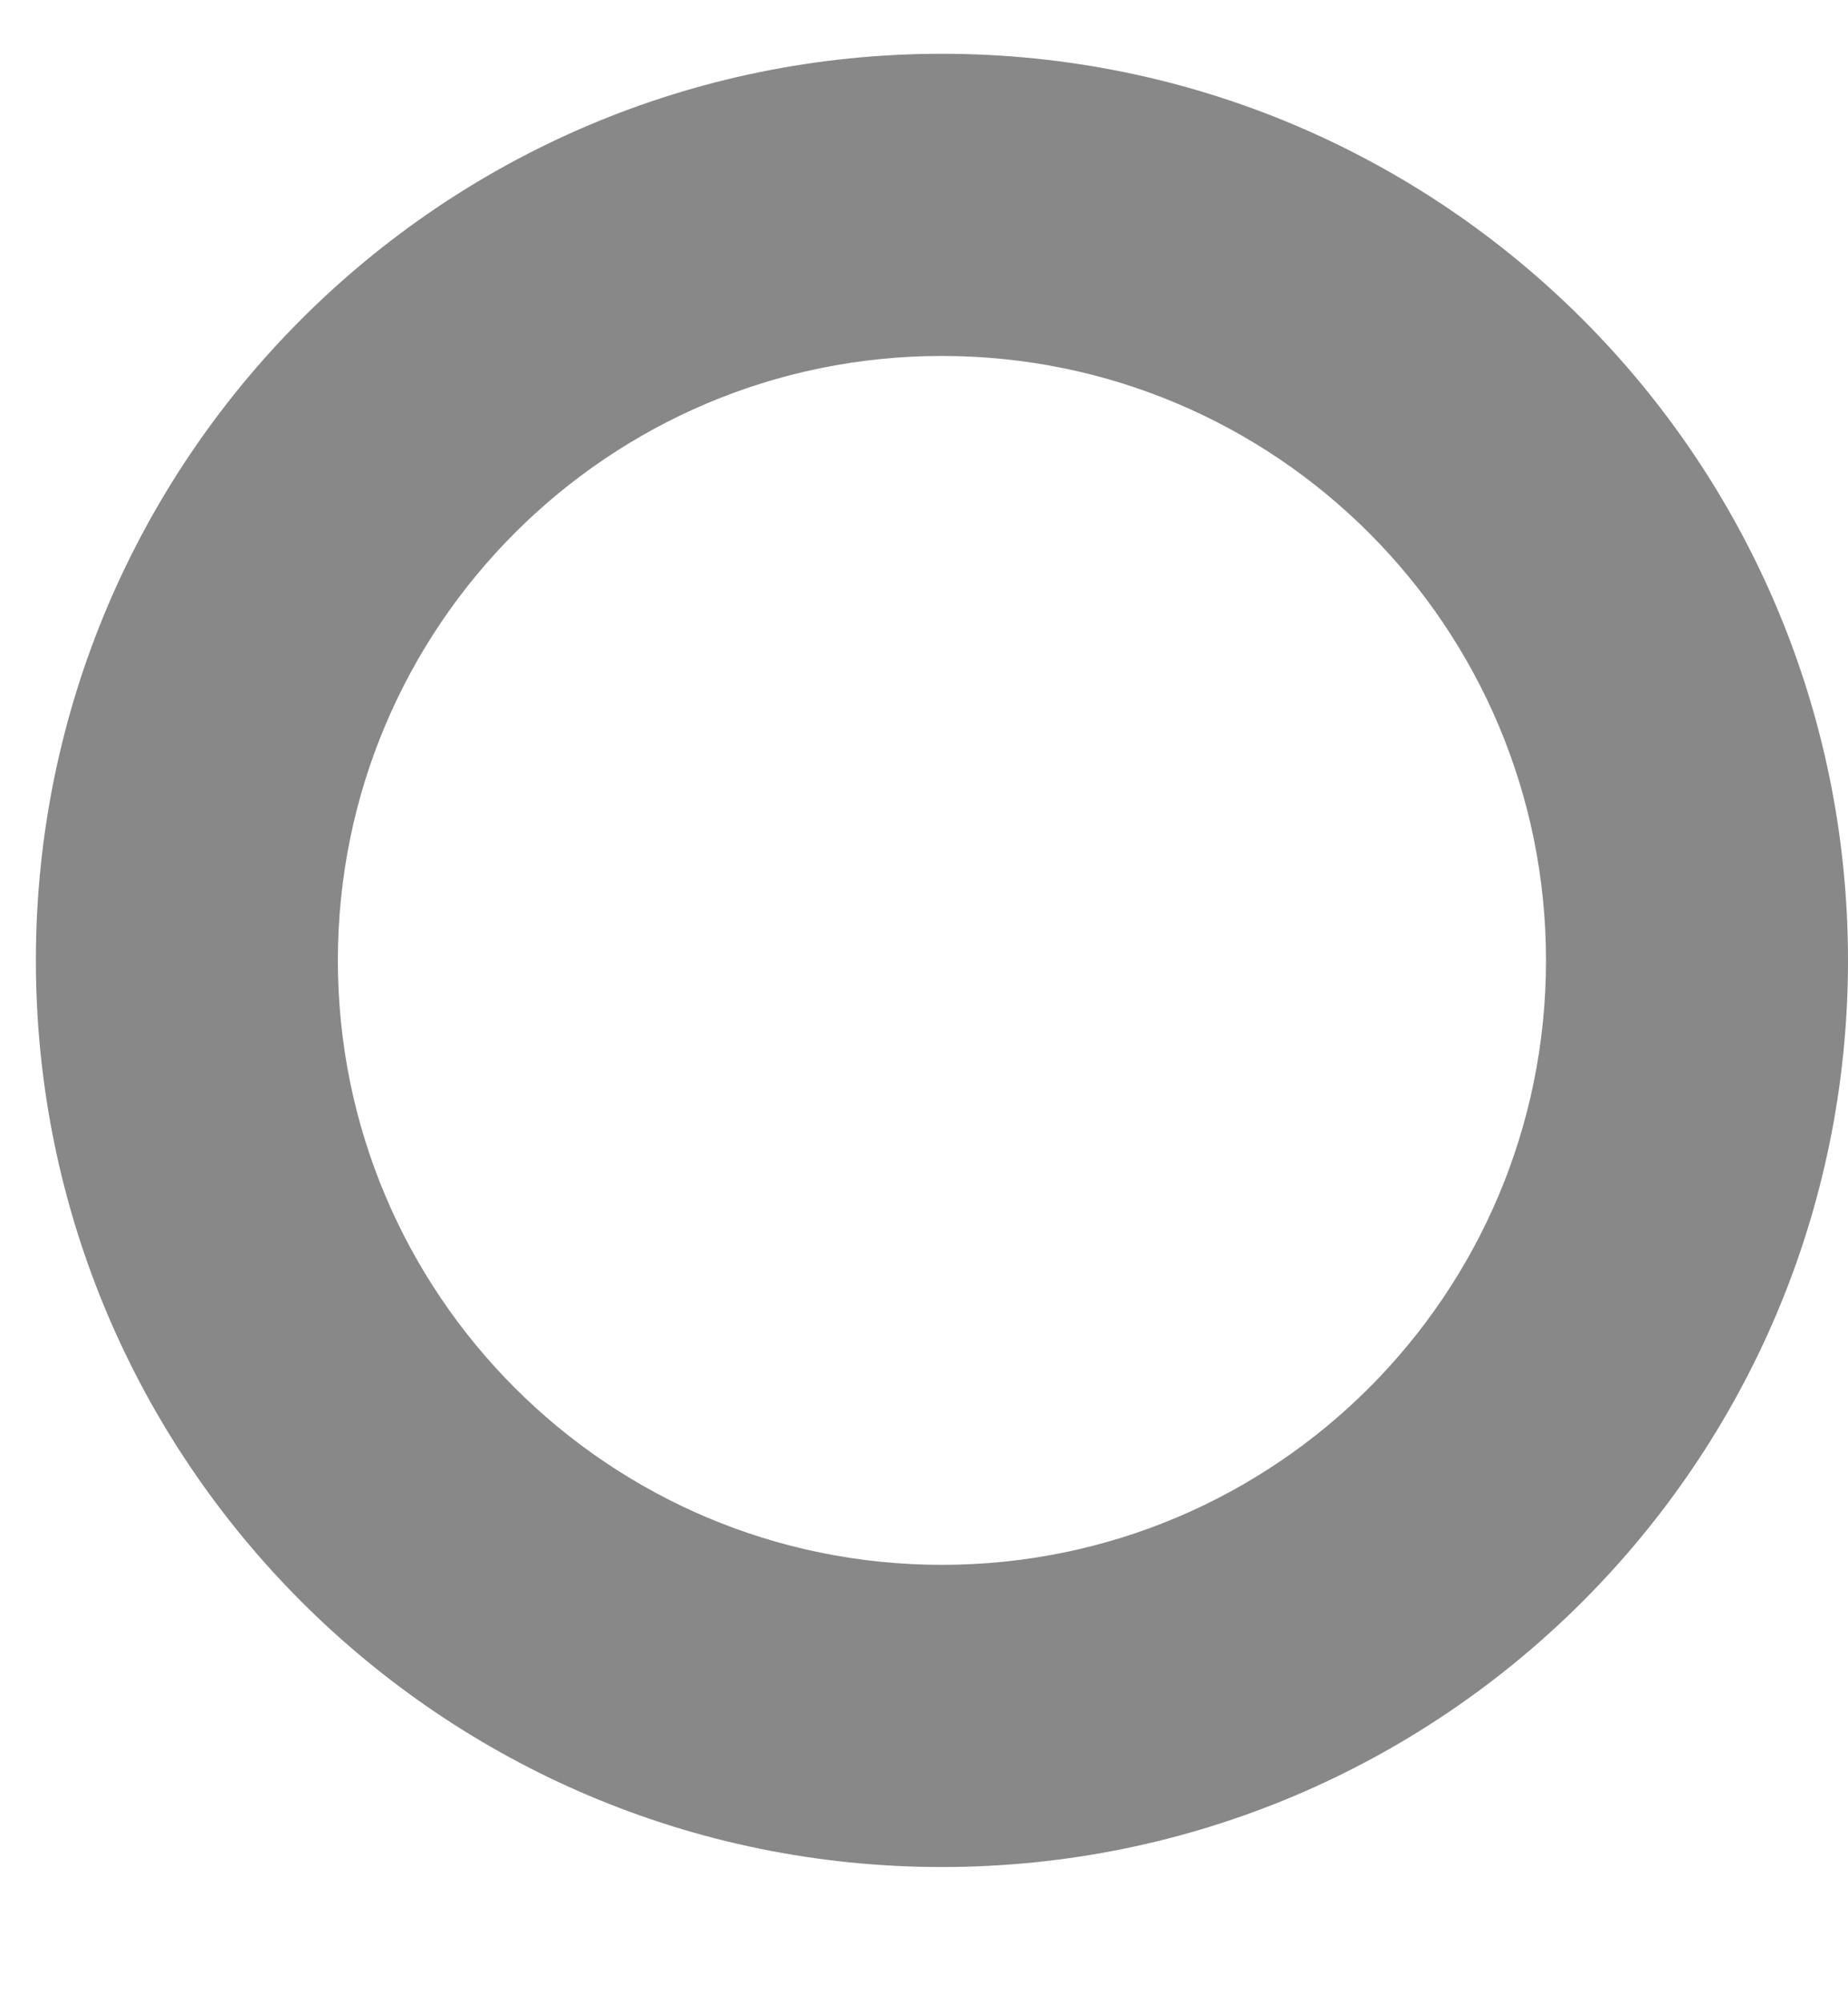 <?xml version="1.0" encoding="UTF-8" standalone="no"?><svg width='12' height='13' viewBox='0 0 12 13' fill='none' xmlns='http://www.w3.org/2000/svg'>
<path fill-rule='evenodd' clip-rule='evenodd' d='M6.116 2.31C3.95 2.31 2.194 4.066 2.194 6.233C2.194 8.399 3.95 10.155 6.116 10.155C8.283 10.155 10.039 8.399 10.039 6.233C10.039 4.066 8.283 2.31 6.116 2.31ZM0.233 6.233C0.233 2.983 2.867 0.349 6.116 0.349C9.366 0.349 12 2.983 12 6.233C12 9.482 9.366 12.116 6.116 12.116C2.867 12.116 0.233 9.482 0.233 6.233Z' fill='#888888'/>
</svg>
